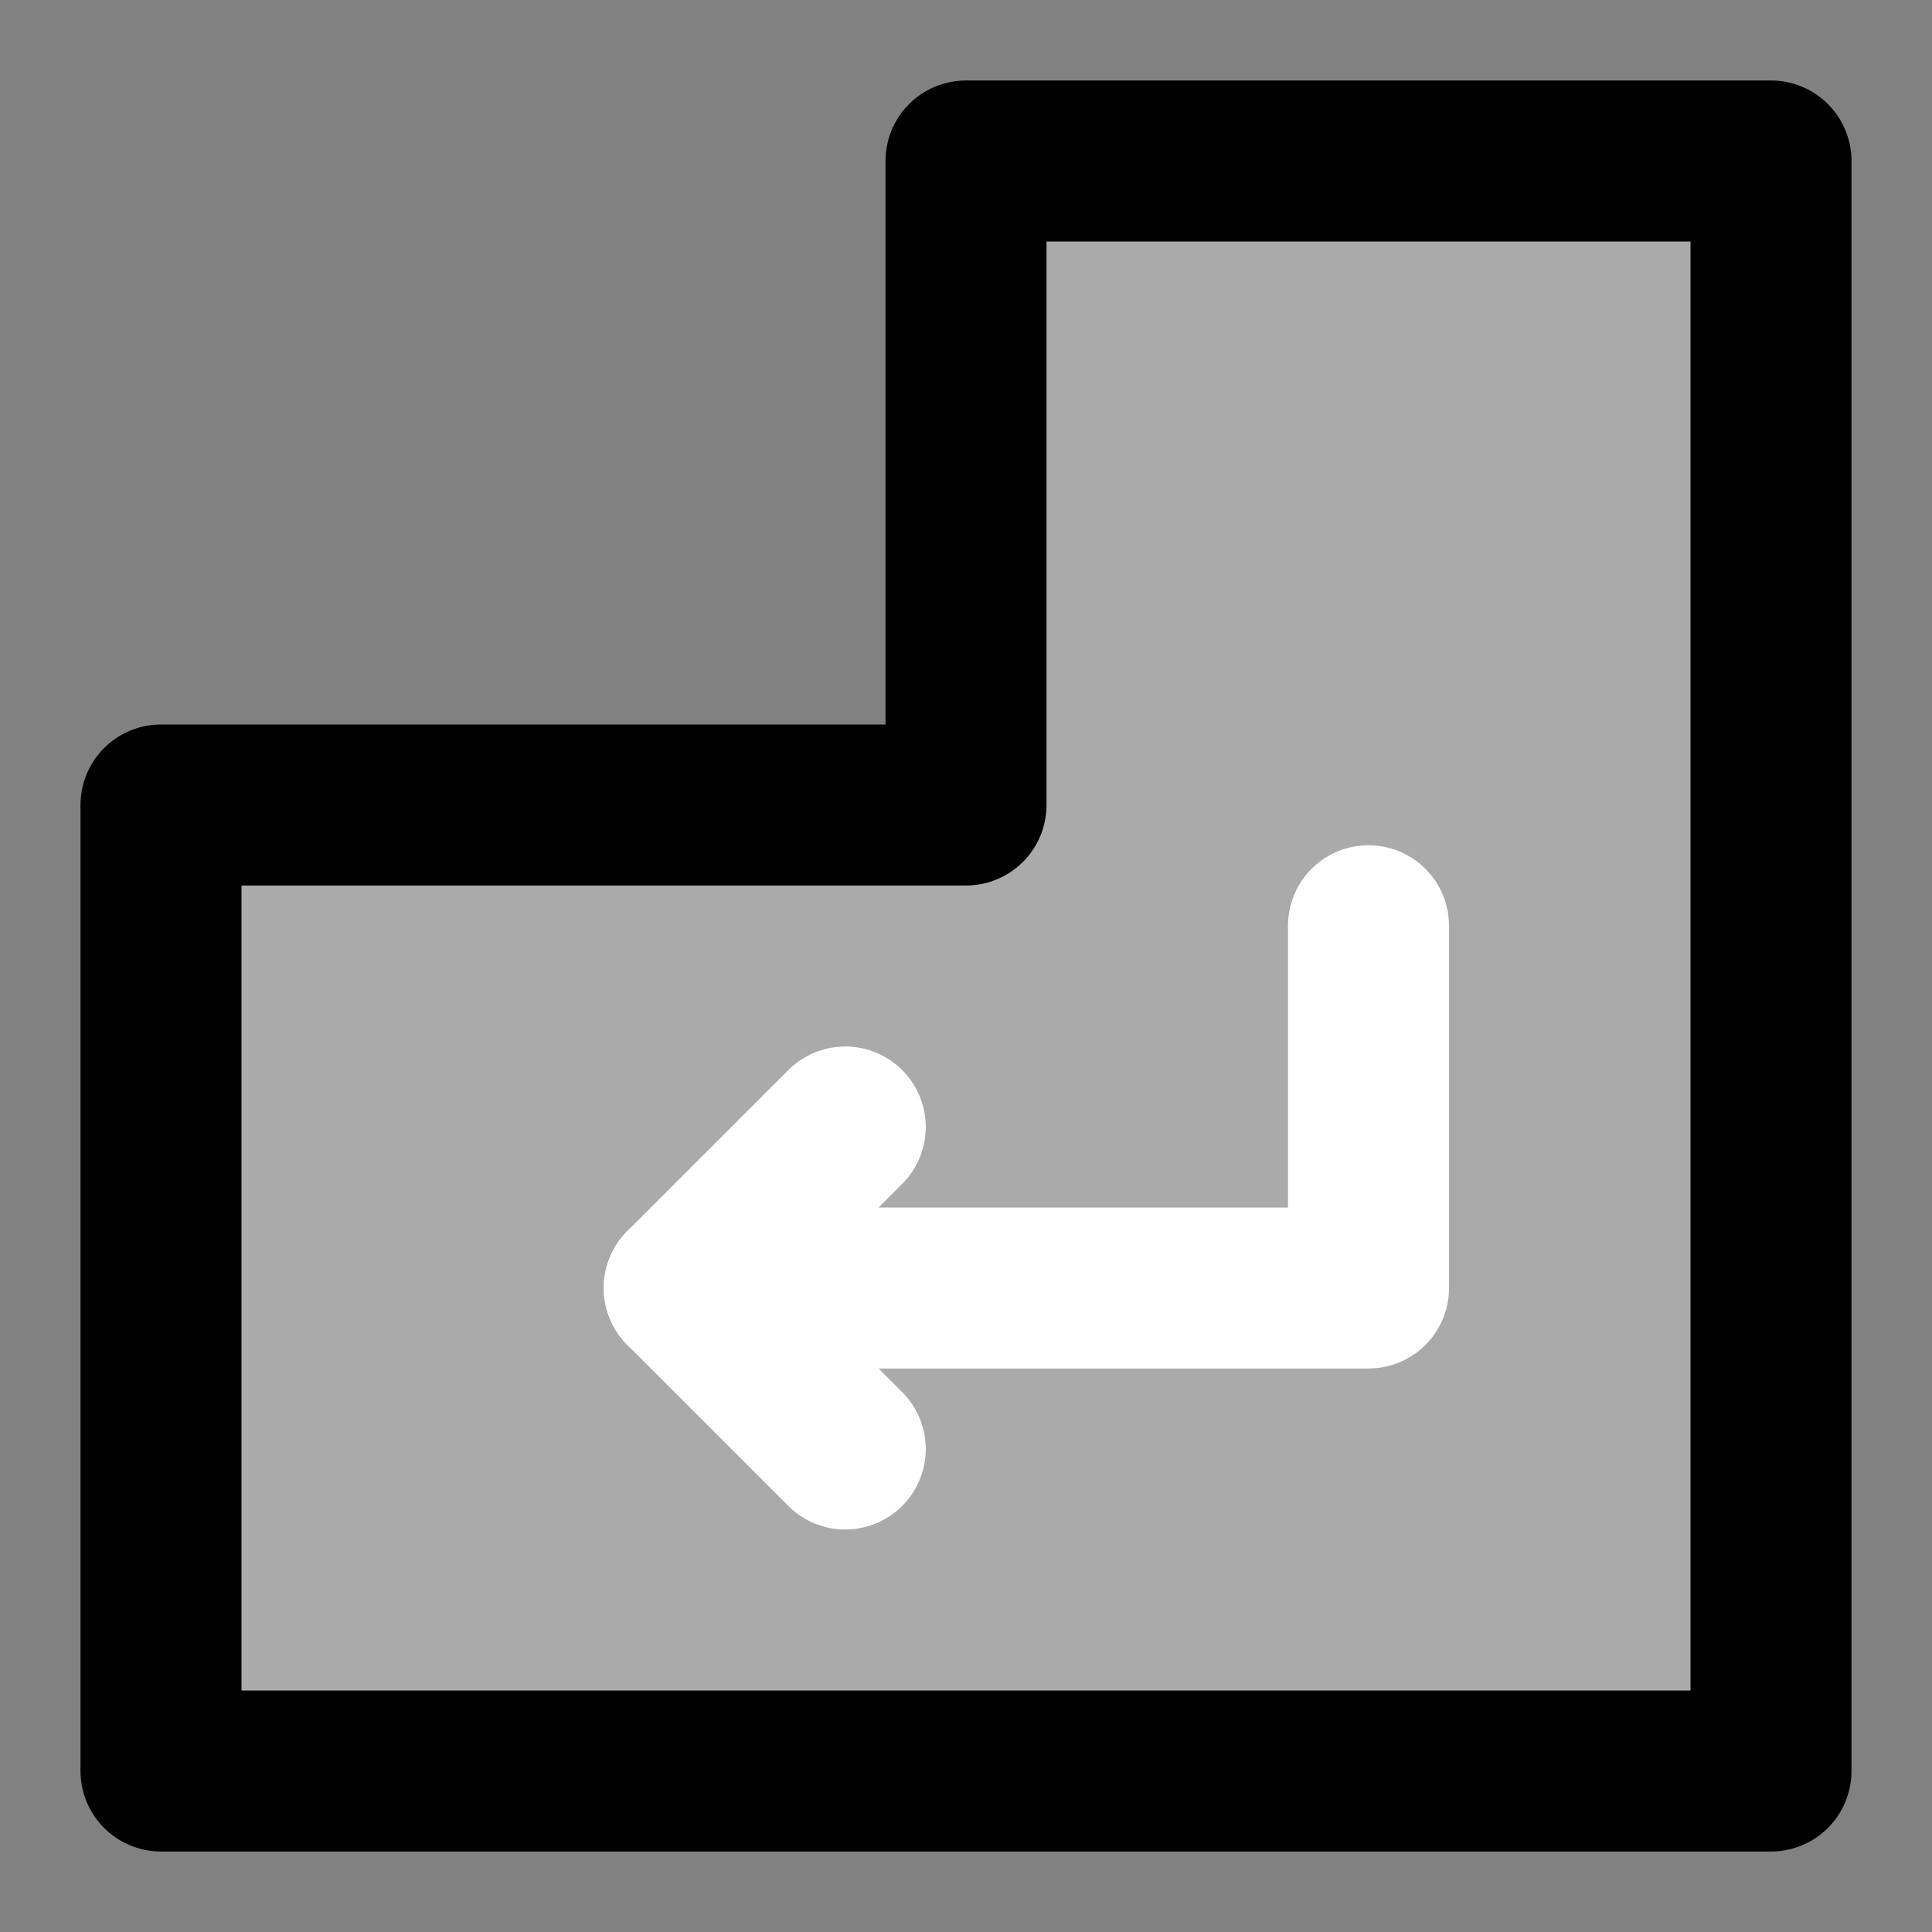 <svg width="48" height="48" viewBox="0 0 48 48" fill="none" xmlns="http://www.w3.org/2000/svg">
<rect x="0" y="0" width="48" height="48" fill="#808080" stroke="none"/>
<rect width="48" height="48" fill="white" fill-opacity="0.01"/>
<path d="M44 44V4H24V20H4V44H44Z" fill="#aaa" stroke="black" stroke-width="4" stroke-linecap="round" stroke-linejoin="round"/>
<path d="M21 28L17 32L21 36" stroke="white" stroke-width="4" stroke-linecap="round" stroke-linejoin="round"/>
<path d="M34 23V32H17" stroke="white" stroke-width="4" stroke-linecap="round" stroke-linejoin="round"/>
</svg>
